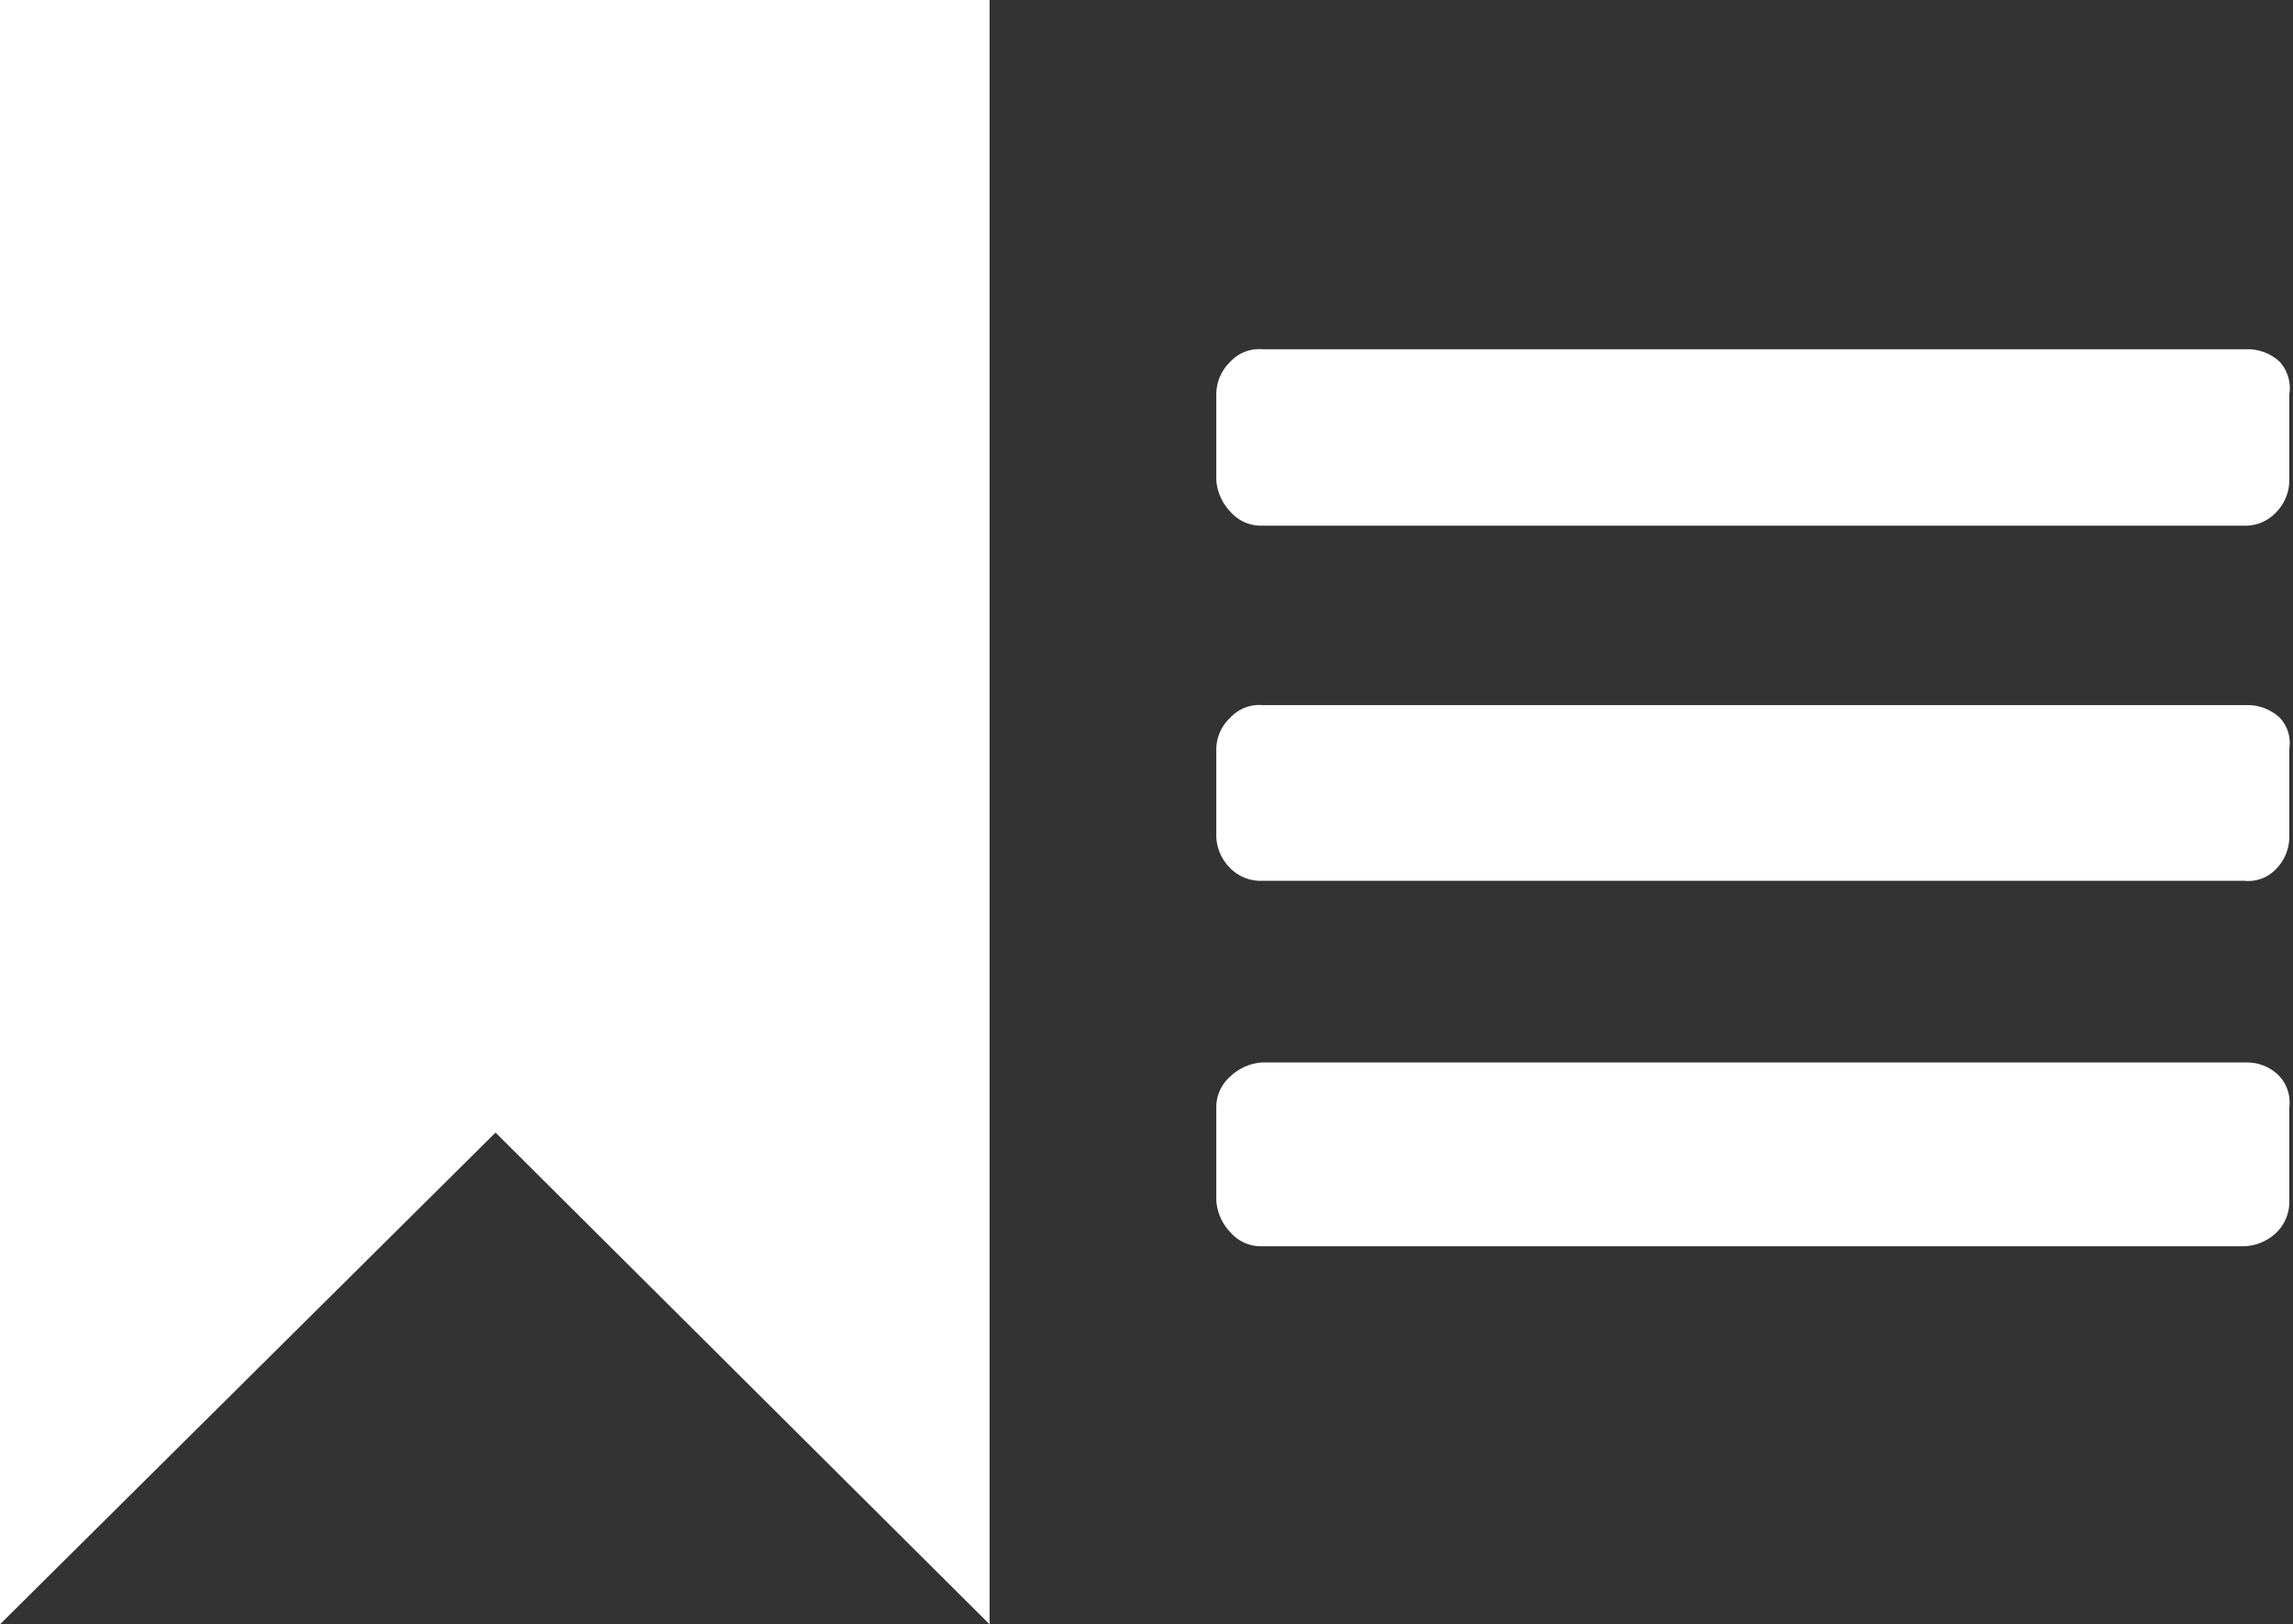<svg xmlns="http://www.w3.org/2000/svg" viewBox="0 0 31.05 22"><rect x="0" y="0" width="31.05" height="22" fill="#333333" stroke="none"/><defs><style>.a{fill:#fff;}</style></defs><title>list</title><path class="a" d="M0,22.59V2.66H13.4v22L6.71,18,0,24.66Z" transform="translate(0 -2.66)"/><path class="a" d="M31,8V9.16a.62.62,0,0,1-.17.43.57.57,0,0,1-.44.19H17.09a.55.55,0,0,1-.43-.19.69.69,0,0,1-.19-.43V8a.61.61,0,0,1,.19-.44.53.53,0,0,1,.43-.17H30.43a.64.64,0,0,1,.44.17A.53.53,0,0,1,31,8Zm0,4.85V14a.62.62,0,0,1-.17.42.52.52,0,0,1-.44.17H17.09a.58.58,0,0,1-.43-.17.64.64,0,0,1-.19-.42V12.8a.59.59,0,0,1,.19-.42.53.53,0,0,1,.43-.17H30.43a.64.64,0,0,1,.44.17A.5.5,0,0,1,31,12.8Zm0,4.86v1.21a.58.58,0,0,1-.17.43.67.67,0,0,1-.44.19H17.09a.55.55,0,0,1-.43-.19.69.69,0,0,1-.19-.43V17.66a.55.55,0,0,1,.19-.42.69.69,0,0,1,.43-.19H30.43a.61.61,0,0,1,.44.19A.53.53,0,0,1,31,17.66Z" transform="translate(0 -2.66)"/></svg>